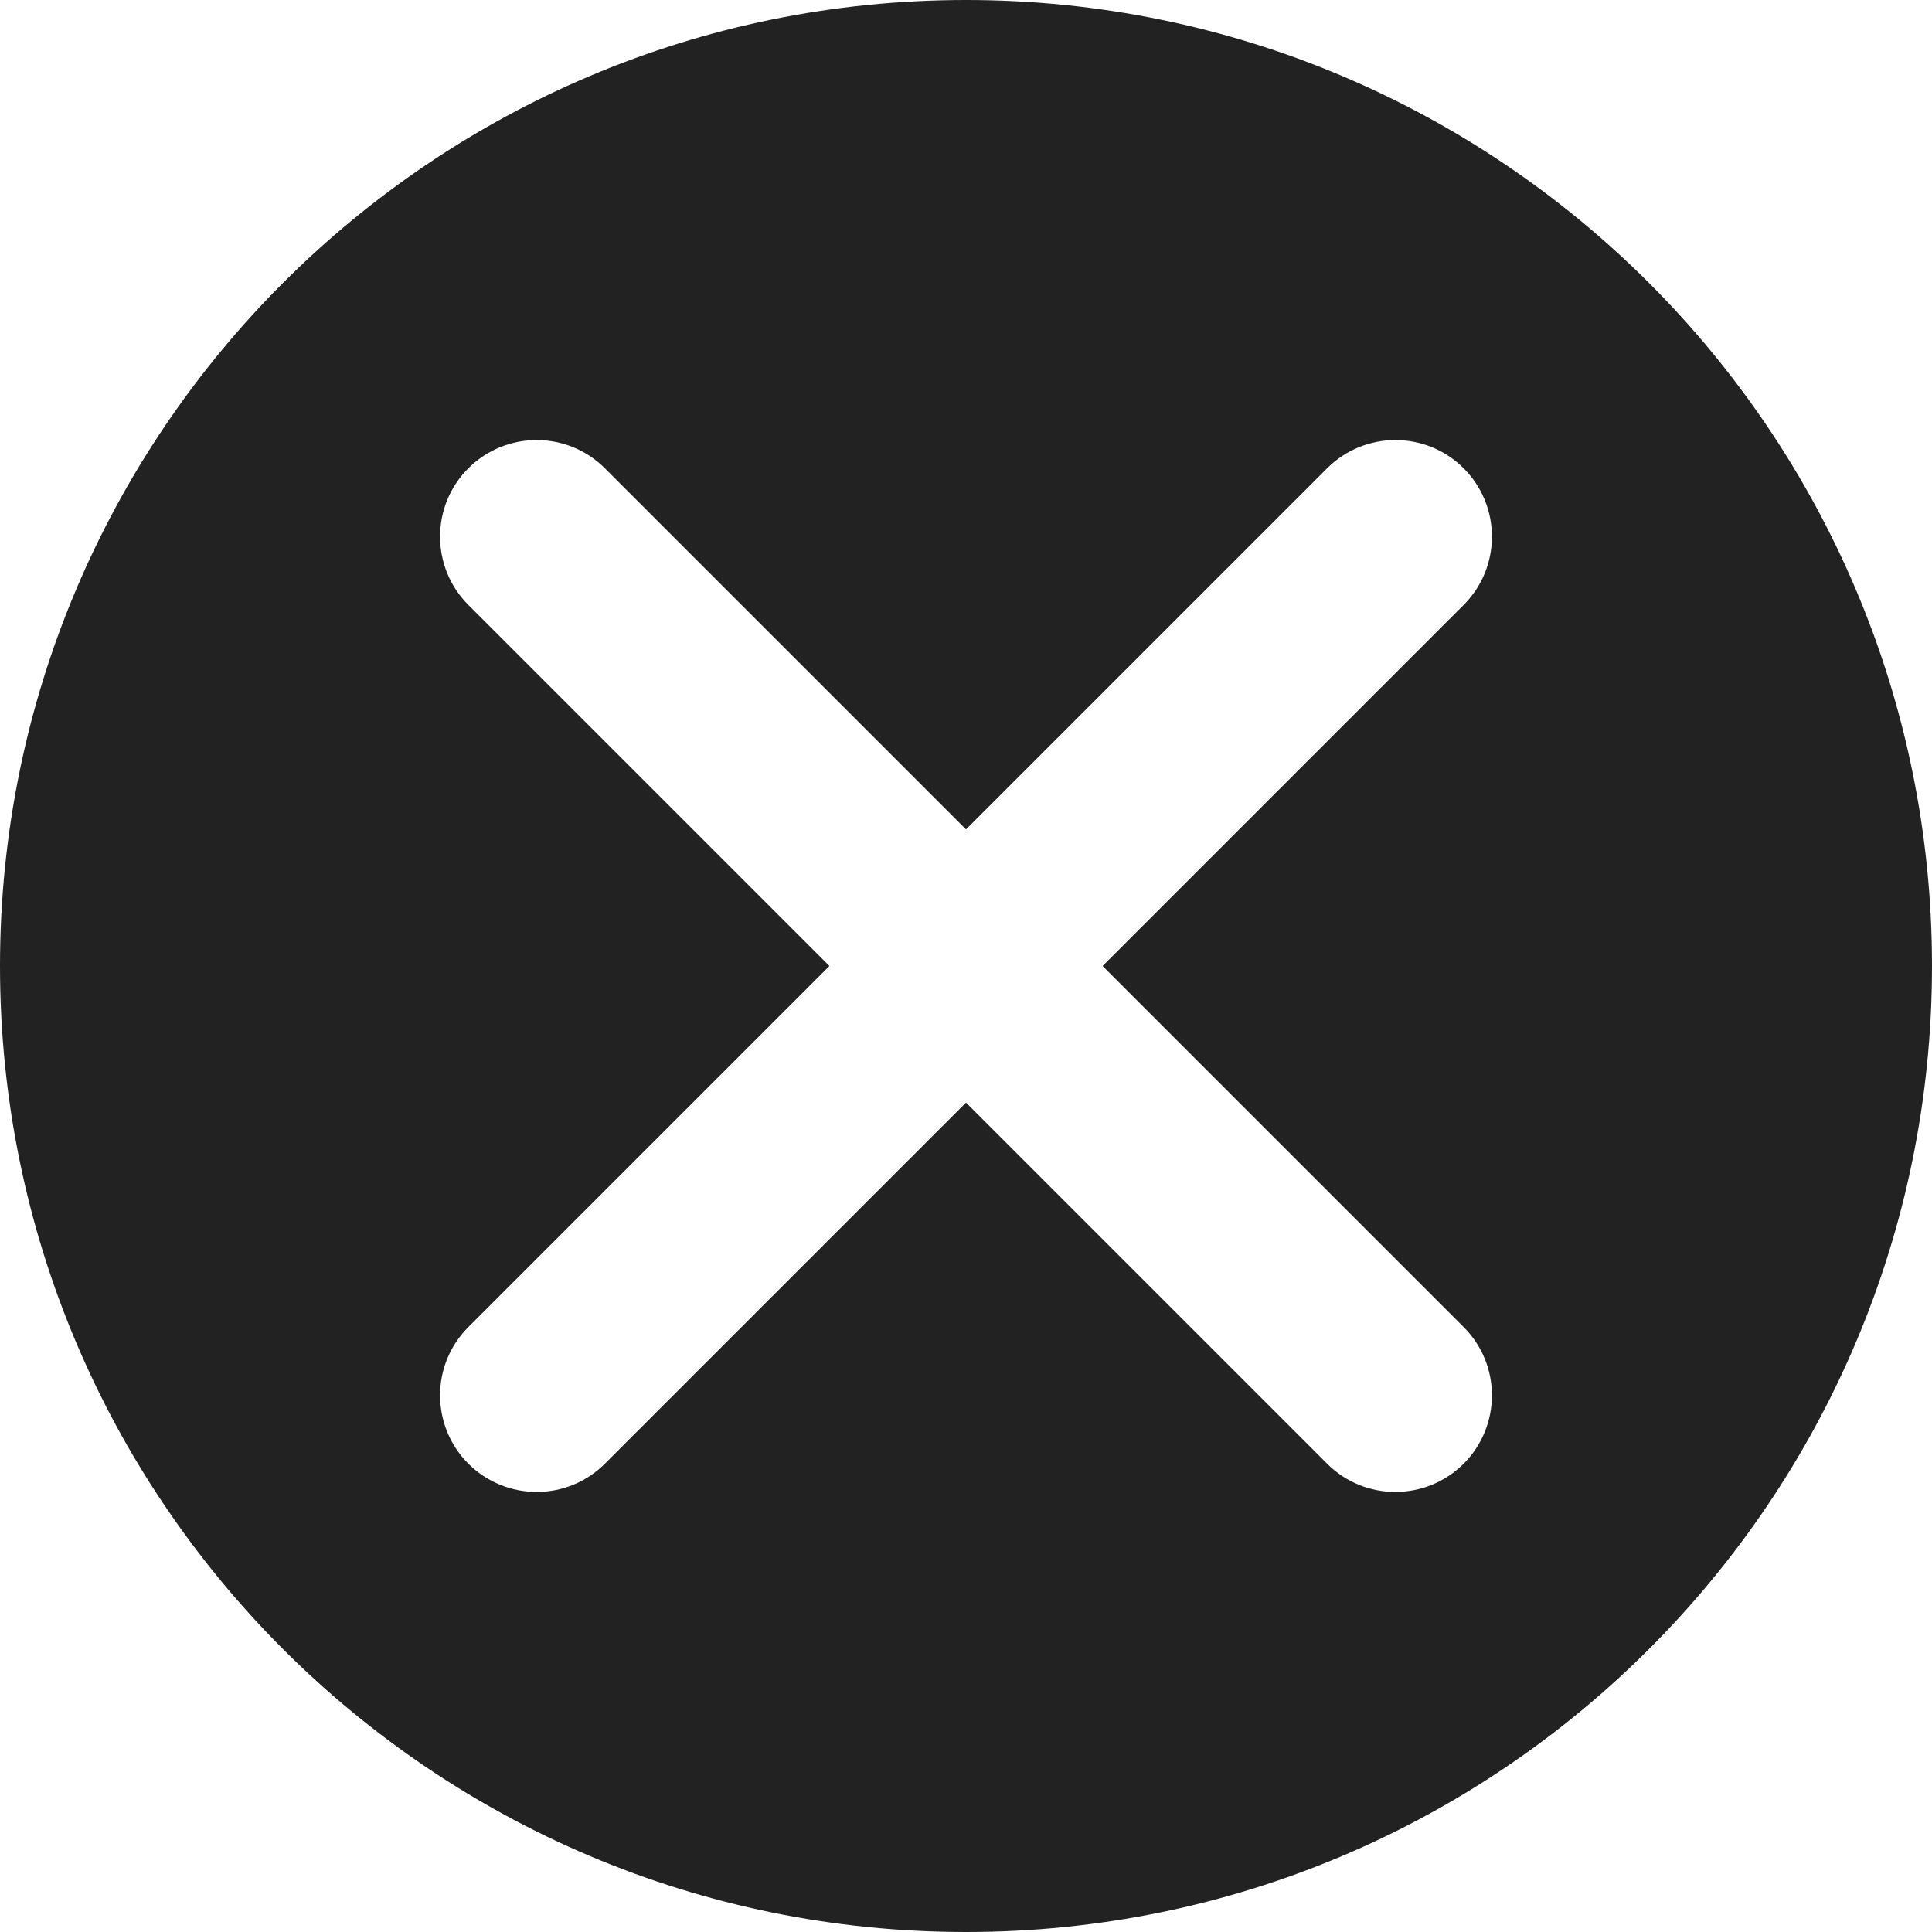 <svg width="10" height="10" viewBox="0 0 10 10" fill="none" xmlns="http://www.w3.org/2000/svg">
<path fill-rule="evenodd" clip-rule="evenodd" d="M10 5C10 7.761 7.761 10 5 10C2.239 10 0 7.761 0 5C0 2.239 2.239 0 5 0C7.761 0 10 2.239 10 5ZM2.424 7.576C2.229 7.38 2.229 7.064 2.424 6.869L4.293 5L2.424 3.131C2.229 2.936 2.229 2.619 2.424 2.424C2.619 2.229 2.936 2.229 3.131 2.424L5 4.293L6.869 2.424C7.064 2.229 7.381 2.229 7.576 2.424C7.771 2.619 7.771 2.936 7.576 3.131L5.707 5L7.576 6.869C7.771 7.064 7.771 7.38 7.576 7.576C7.38 7.771 7.064 7.771 6.869 7.576L5 5.707L3.131 7.576C2.936 7.771 2.62 7.771 2.424 7.576Z" fill="#222222"/>
</svg>

